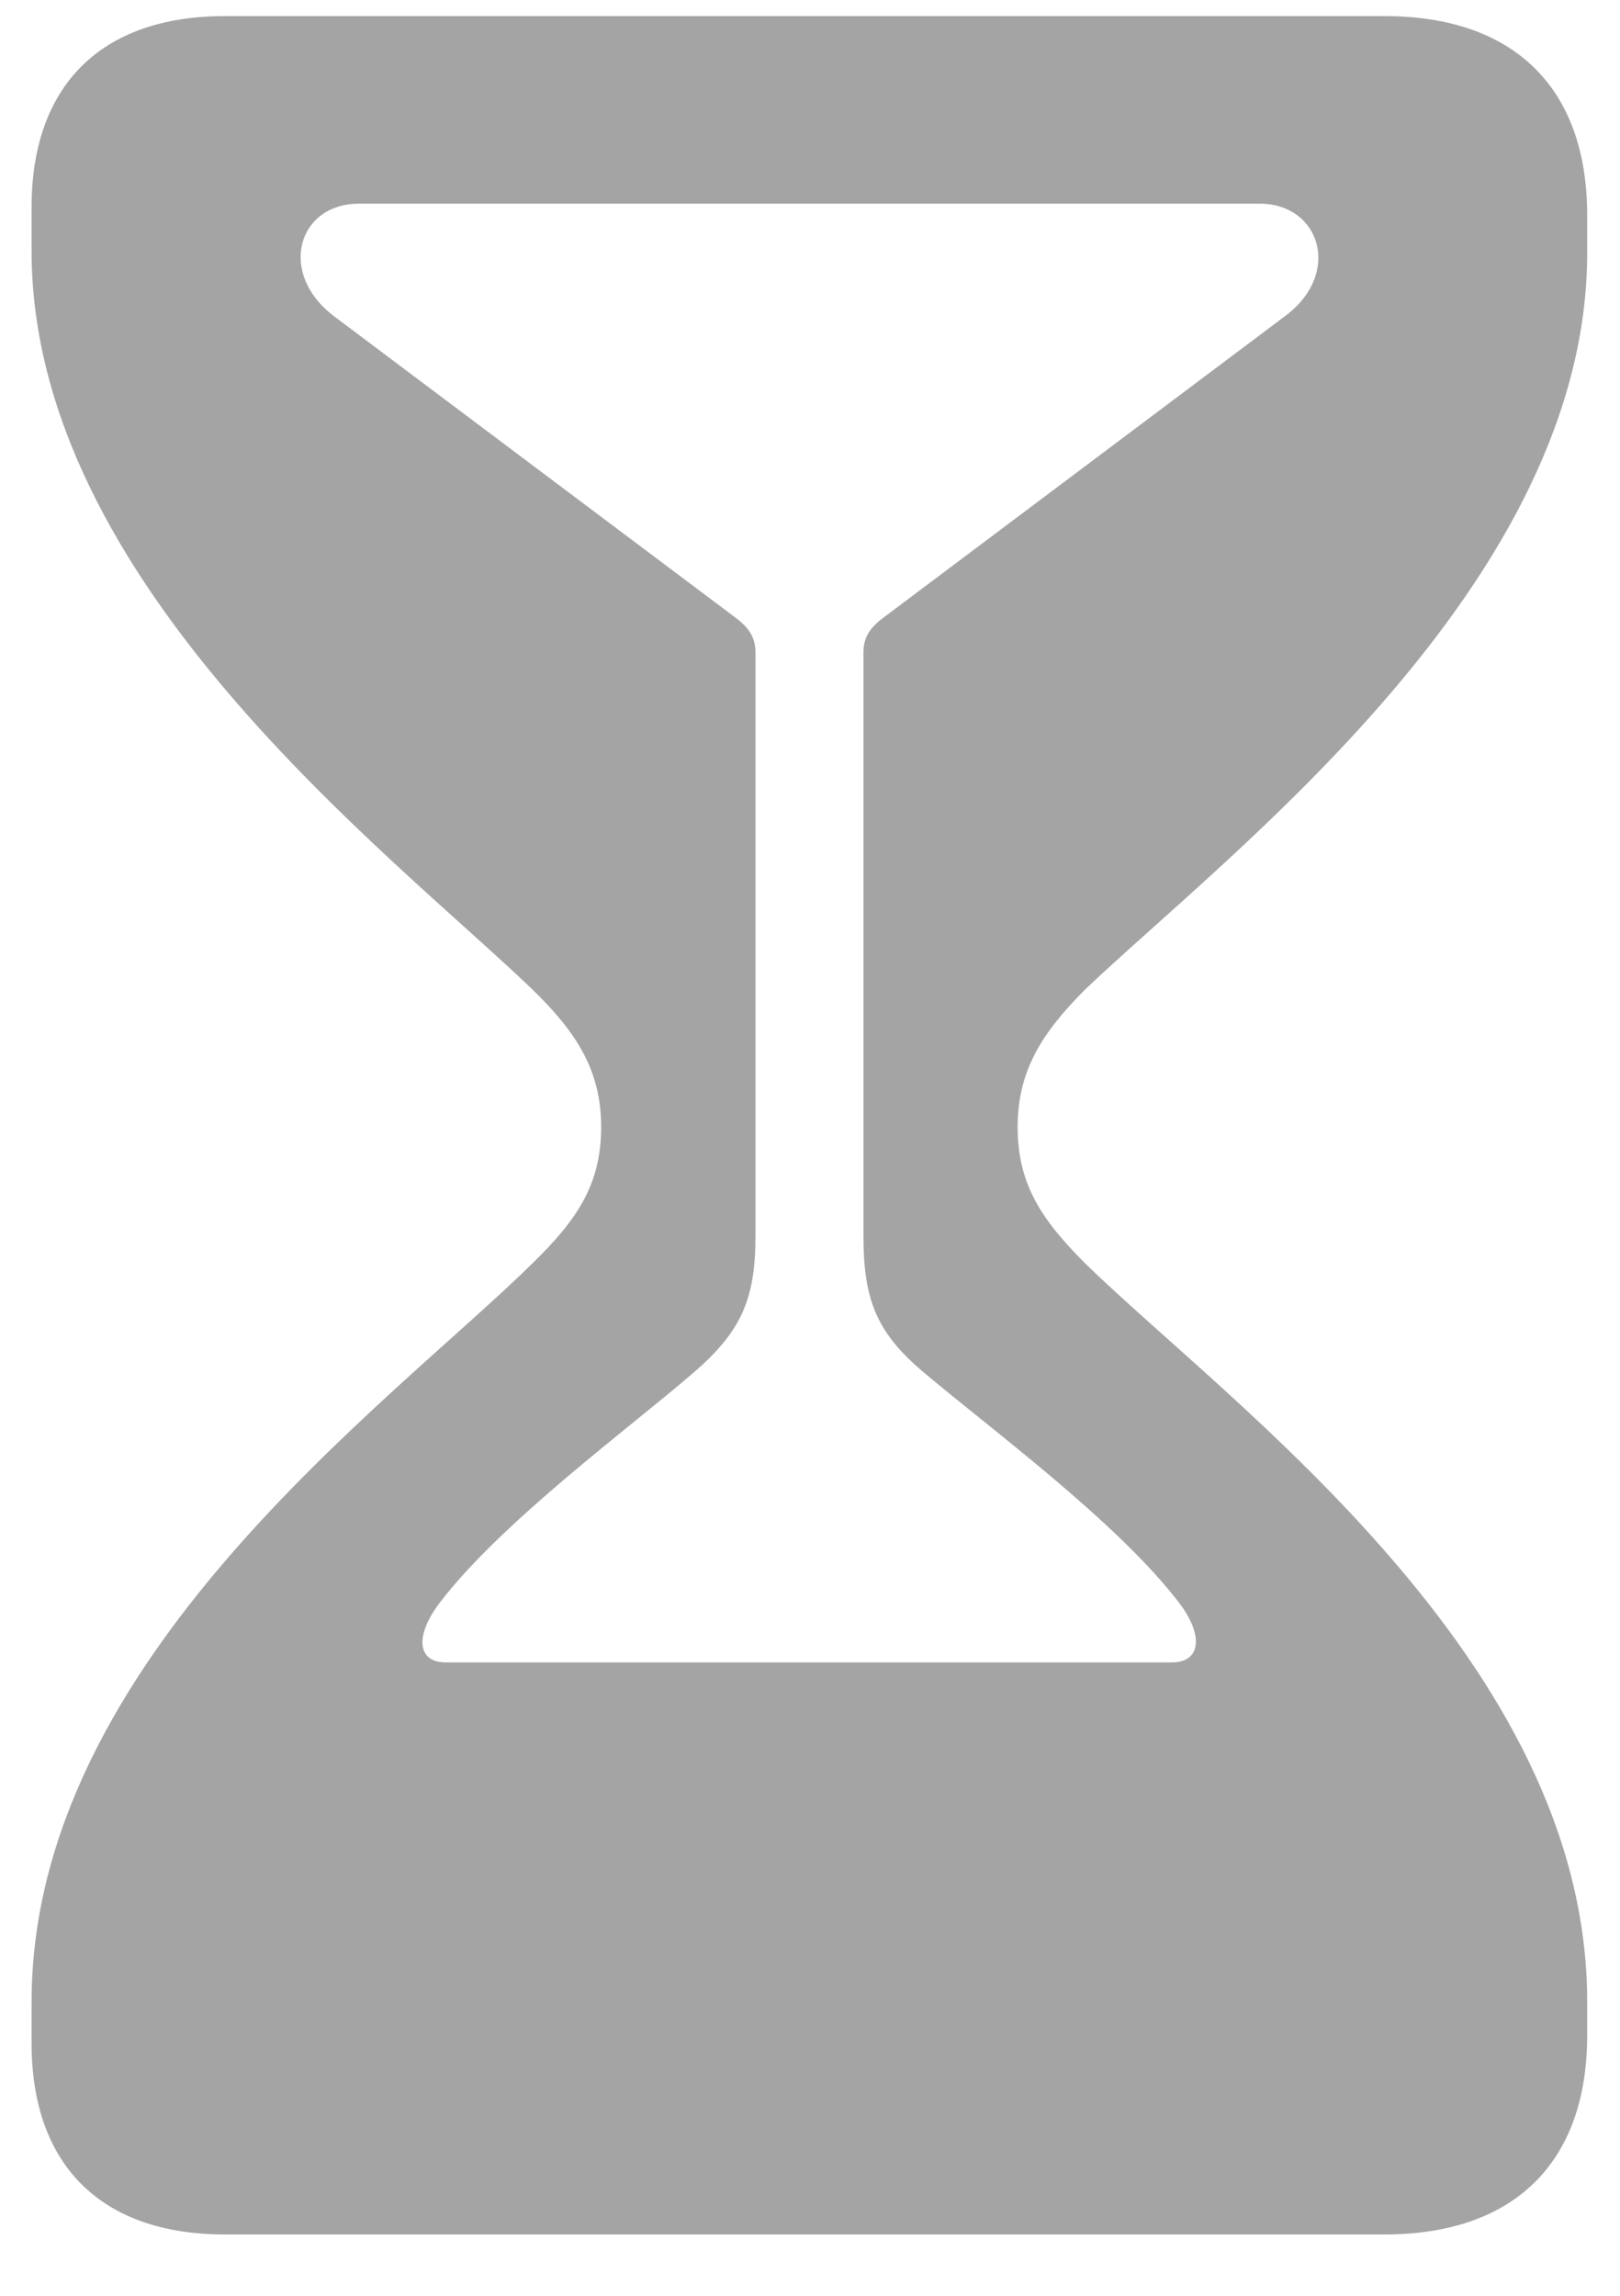 <svg width="12" height="17" viewBox="0 0 12 17" fill="none" xmlns="http://www.w3.org/2000/svg">
<path d="M1.667 0.119H10.254C11.203 0.119 11.757 0.638 11.757 1.596V1.859C11.766 4.312 9.111 6.307 8.039 7.326C7.723 7.643 7.538 7.924 7.538 8.346C7.538 8.768 7.714 9.031 8.039 9.356C9.103 10.394 11.757 12.292 11.757 14.823V15.069C11.757 16.027 11.203 16.546 10.254 16.546H1.667C0.744 16.546 0.234 16.027 0.234 15.131V14.823C0.234 12.292 2.889 10.394 3.943 9.356C4.277 9.031 4.453 8.768 4.453 8.346C4.453 7.924 4.269 7.643 3.943 7.326C2.88 6.307 0.234 4.312 0.234 1.859V1.534C0.234 0.638 0.744 0.119 1.667 0.119ZM2.66 1.508C2.203 1.508 2.054 2.026 2.476 2.343L5.438 4.566C5.534 4.637 5.596 4.707 5.596 4.83L5.596 9.154C5.596 9.62 5.49 9.857 5.147 10.156C4.682 10.56 3.706 11.273 3.249 11.879C3.073 12.116 3.091 12.31 3.302 12.31L8.681 12.31C8.892 12.31 8.918 12.116 8.742 11.879C8.285 11.273 7.31 10.56 6.835 10.156C6.492 9.866 6.396 9.62 6.396 9.154V4.83C6.396 4.707 6.457 4.637 6.554 4.566L9.516 2.343C9.946 2.026 9.779 1.508 9.331 1.508H2.66Z" fill="#1C1C1E" fill-opacity="0.4"/>
</svg>
